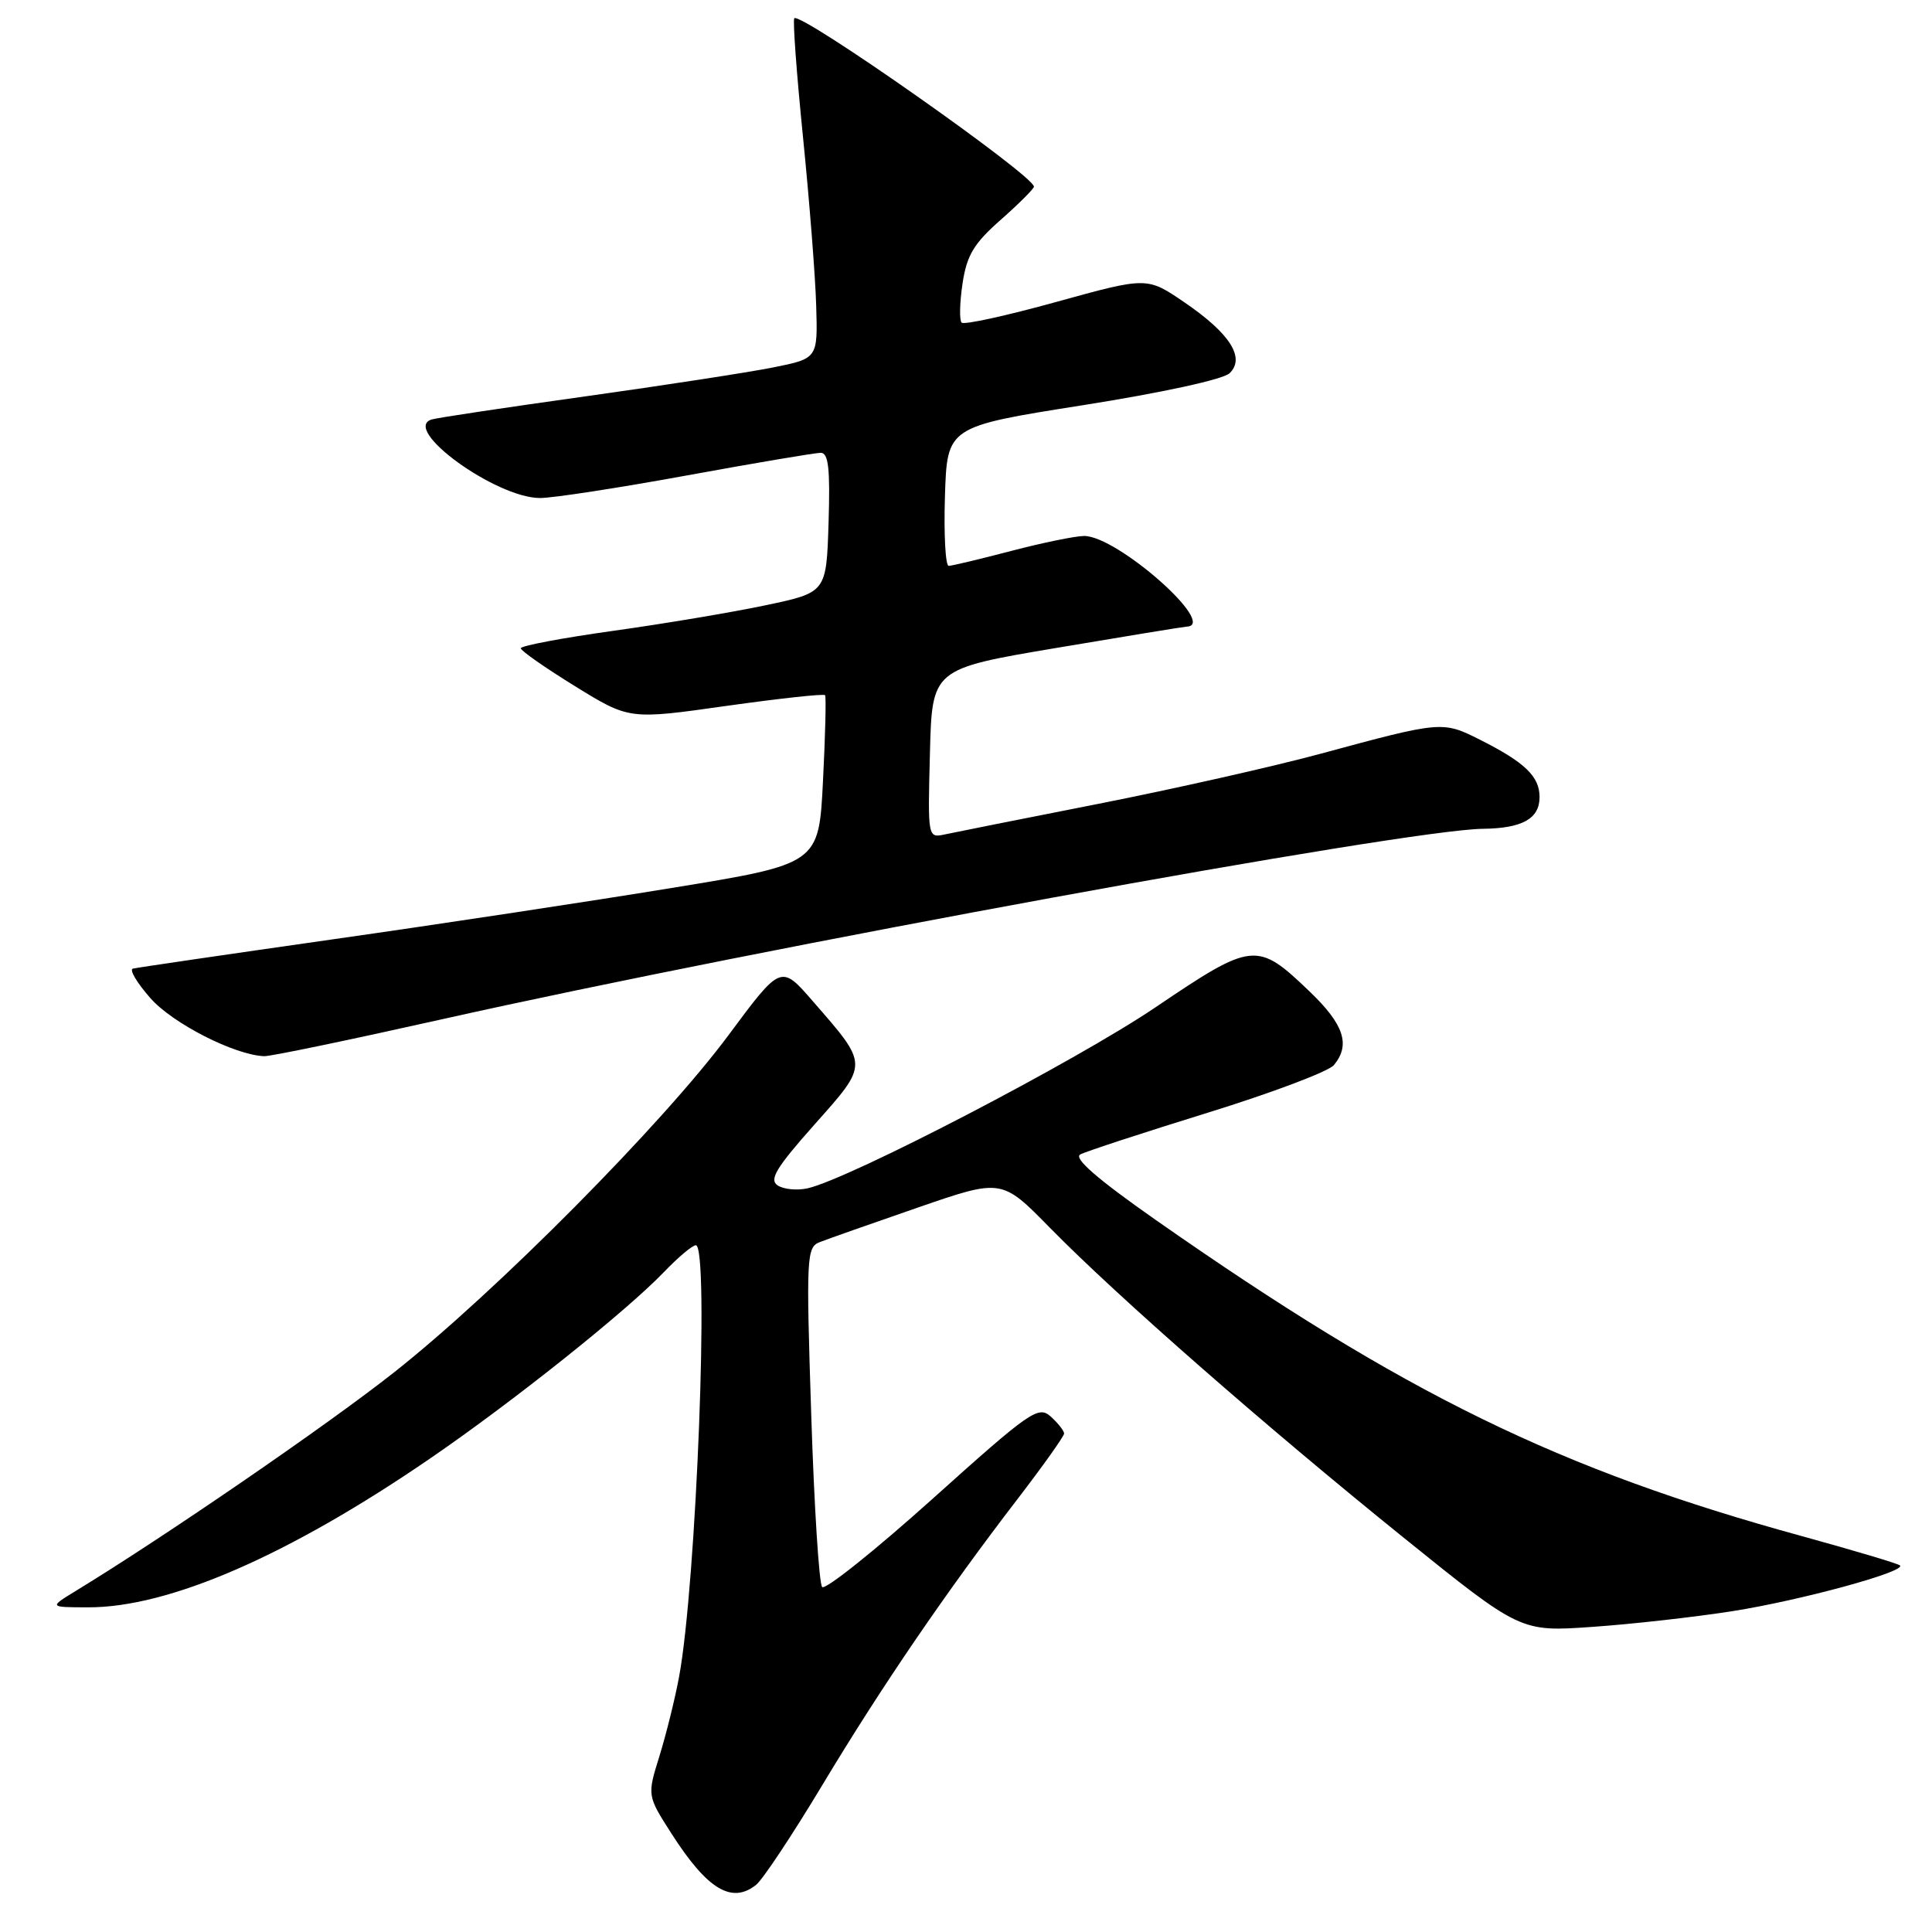 <?xml version="1.0" encoding="UTF-8" standalone="no"?>
<!DOCTYPE svg PUBLIC "-//W3C//DTD SVG 1.1//EN" "http://www.w3.org/Graphics/SVG/1.1/DTD/svg11.dtd" >
<svg xmlns="http://www.w3.org/2000/svg" xmlns:xlink="http://www.w3.org/1999/xlink" version="1.1" viewBox="0 0 256 256">
 <g >
 <path fill="currentColor"
d=" M 100.19 249.75 C 101.06 249.06 105.01 243.11 108.97 236.52 C 116.83 223.44 125.39 210.91 134.89 198.55 C 138.25 194.17 141.00 190.30 141.00 189.95 C 141.00 189.60 140.21 188.59 139.24 187.71 C 137.59 186.22 136.54 186.95 123.57 198.60 C 115.93 205.46 109.34 210.72 108.94 210.29 C 108.53 209.85 107.88 199.55 107.49 187.40 C 106.81 166.41 106.87 165.26 108.64 164.58 C 109.66 164.18 115.50 162.12 121.61 160.01 C 132.73 156.17 132.73 156.17 139.11 162.68 C 148.02 171.76 167.68 188.98 185.99 203.75 C 201.48 216.24 201.48 216.24 210.99 215.57 C 216.22 215.21 224.57 214.27 229.54 213.49 C 238.56 212.07 252.58 208.25 251.76 207.43 C 251.52 207.19 245.74 205.47 238.92 203.59 C 206.57 194.73 186.13 184.73 153.14 161.65 C 145.42 156.24 142.22 153.47 143.14 152.97 C 143.89 152.57 151.47 150.09 160.00 147.45 C 168.53 144.81 176.06 141.97 176.75 141.13 C 178.98 138.43 178.09 135.74 173.50 131.35 C 166.56 124.70 166.00 124.76 153.07 133.50 C 142.50 140.64 112.55 156.22 107.00 157.46 C 105.62 157.77 103.85 157.59 103.05 157.08 C 101.88 156.31 102.83 154.74 107.93 149.00 C 115.15 140.88 115.15 141.22 107.69 132.65 C 103.48 127.80 103.48 127.80 96.54 137.15 C 87.86 148.86 65.74 171.17 52.22 181.84 C 43.44 188.78 21.86 203.60 10.00 210.83 C 6.50 212.97 6.50 212.97 11.64 212.98 C 22.37 213.02 38.21 206.13 57.00 193.25 C 67.92 185.77 82.92 173.81 87.95 168.58 C 89.84 166.61 91.75 165.00 92.20 165.00 C 94.01 165.00 92.27 209.89 89.98 222.19 C 89.44 225.11 88.26 229.85 87.37 232.72 C 85.75 237.93 85.75 237.93 89.00 243.00 C 93.73 250.37 96.96 252.32 100.19 249.75 Z  M 58.51 135.07 C 101.18 125.51 186.26 109.94 196.50 109.82 C 201.71 109.76 204.00 108.48 204.00 105.62 C 204.00 102.88 202.06 101.02 196.11 98.02 C 191.14 95.52 191.02 95.53 175.00 99.87 C 168.68 101.58 155.40 104.57 145.50 106.52 C 135.60 108.47 126.47 110.29 125.22 110.56 C 122.93 111.05 122.93 111.05 123.22 99.84 C 123.50 88.63 123.50 88.63 140.00 85.85 C 149.07 84.32 156.84 83.05 157.25 83.03 C 161.46 82.86 148.01 70.98 143.64 71.02 C 142.46 71.03 138.12 71.92 134.00 73.00 C 129.88 74.08 126.15 74.97 125.71 74.98 C 125.28 74.99 125.05 70.84 125.21 65.76 C 125.50 56.53 125.50 56.53 143.50 53.69 C 153.99 52.03 162.10 50.27 162.93 49.45 C 165.04 47.41 162.98 44.18 156.94 40.06 C 151.99 36.68 151.99 36.68 139.99 40.00 C 133.39 41.83 127.74 43.07 127.42 42.75 C 127.11 42.44 127.16 40.11 127.54 37.57 C 128.11 33.80 129.03 32.27 132.62 29.11 C 135.03 26.98 137.00 25.01 137.00 24.73 C 137.00 23.26 106.11 1.56 105.25 2.42 C 105.03 2.63 105.55 9.71 106.40 18.15 C 107.25 26.59 108.04 36.65 108.15 40.50 C 108.36 47.50 108.36 47.50 102.43 48.69 C 99.17 49.34 87.95 51.07 77.50 52.53 C 67.05 53.99 57.92 55.36 57.21 55.58 C 53.10 56.83 65.68 65.97 71.54 65.99 C 73.21 66.00 81.97 64.65 91.00 63.00 C 100.03 61.35 108.02 60.00 108.75 60.00 C 109.78 60.00 110.01 62.09 109.79 69.25 C 109.50 78.50 109.50 78.50 101.50 80.19 C 97.10 81.12 87.99 82.65 81.25 83.59 C 74.51 84.53 69.00 85.57 69.01 85.90 C 69.01 86.23 72.25 88.49 76.20 90.93 C 83.38 95.36 83.38 95.36 96.22 93.54 C 103.28 92.55 109.19 91.90 109.33 92.12 C 109.48 92.33 109.36 97.44 109.05 103.49 C 108.50 114.48 108.50 114.48 89.00 117.66 C 78.28 119.42 58.02 122.49 44.00 124.48 C 29.98 126.48 18.10 128.22 17.60 128.35 C 17.11 128.49 18.15 130.24 19.92 132.25 C 22.86 135.61 31.11 139.81 35.01 139.95 C 35.85 139.98 46.42 137.78 58.51 135.07 Z "/>
</g>
</svg>